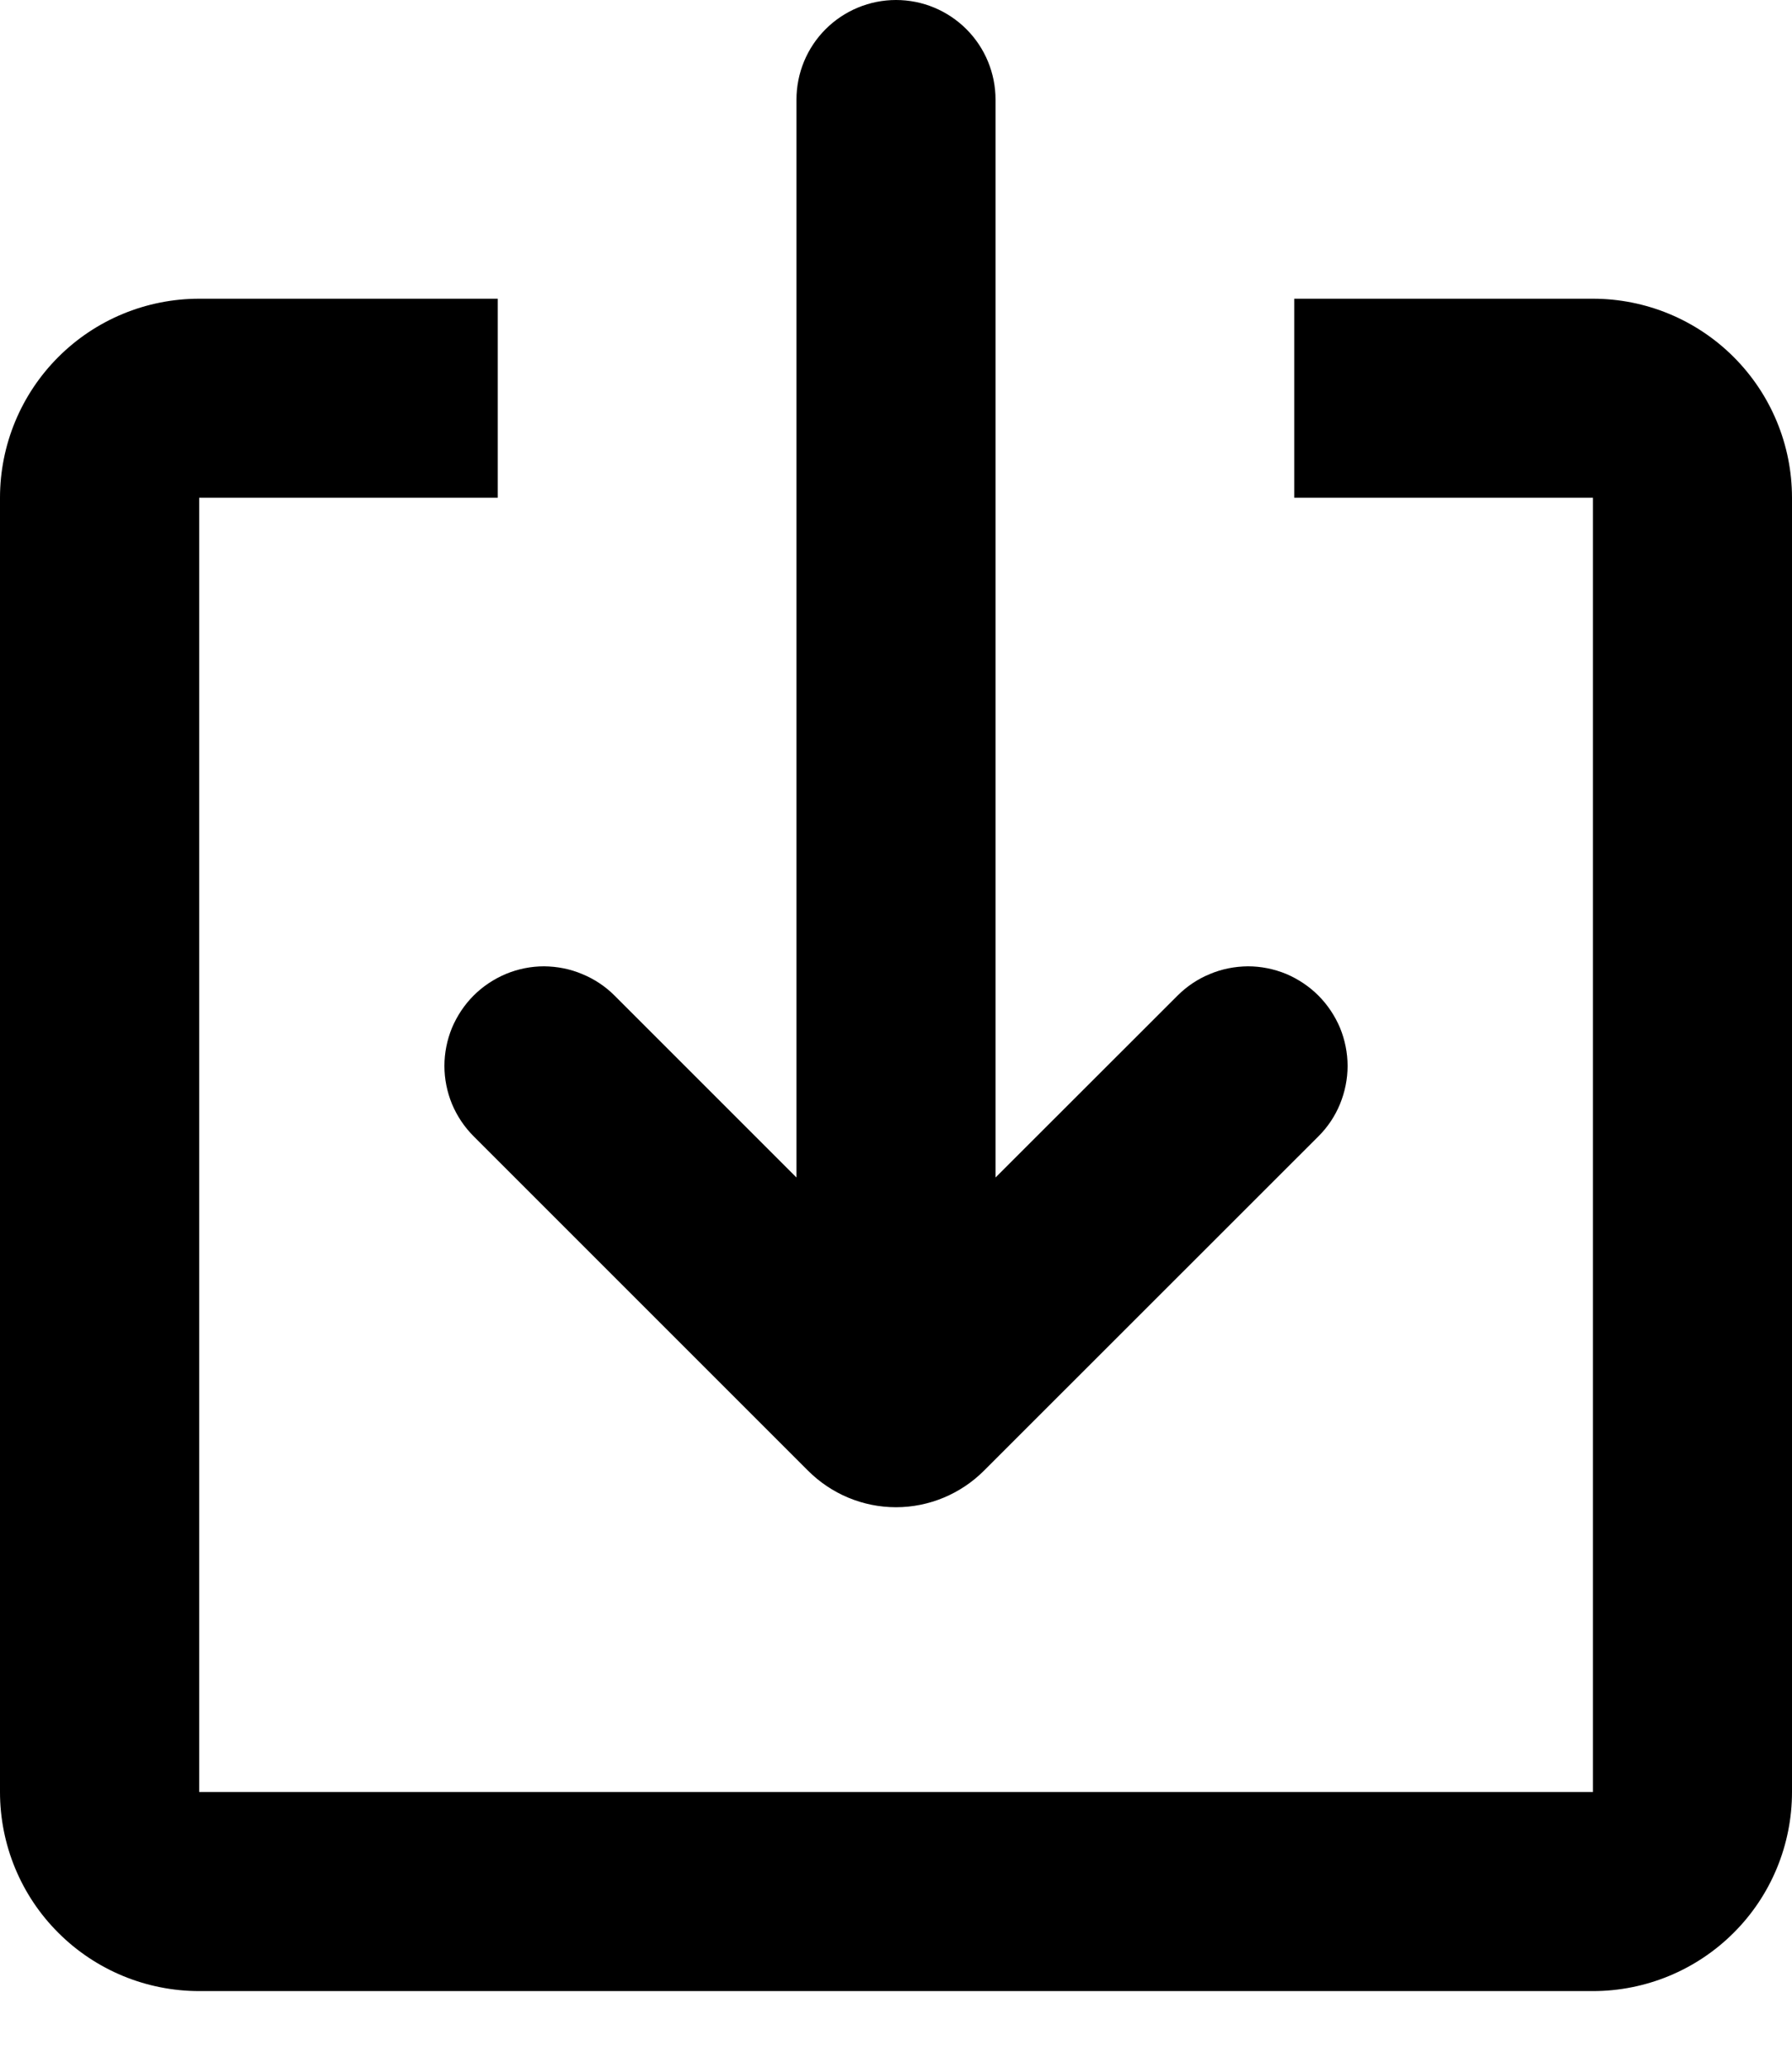 <svg width="13" height="15" viewBox="0 0 13 15" fill="none" xmlns="http://www.w3.org/2000/svg">
<path d="M3.611 2.167V3.611H1.445V13H11.556V3.611H9.389V2.167H11.556C11.939 2.167 12.306 2.319 12.577 2.59C12.848 2.861 13 3.228 13 3.611V13C13 13.383 12.848 13.751 12.577 14.021C12.306 14.292 11.939 14.444 11.556 14.444H1.445C1.061 14.444 0.694 14.292 0.423 14.021C0.152 13.751 0 13.383 0 13V3.611C0 3.228 0.152 2.861 0.423 2.59C0.694 2.319 1.061 2.167 1.445 2.167H3.611ZM6.5 0C6.692 0 6.875 0.076 7.011 0.212C7.146 0.347 7.222 0.531 7.222 0.722V8.542L8.543 7.222C8.61 7.155 8.689 7.102 8.777 7.066C8.864 7.029 8.958 7.011 9.053 7.01C9.148 7.01 9.242 7.029 9.33 7.065C9.417 7.102 9.497 7.155 9.564 7.222C9.631 7.289 9.684 7.369 9.721 7.456C9.757 7.544 9.776 7.638 9.776 7.733C9.776 7.827 9.757 7.921 9.721 8.009C9.685 8.097 9.632 8.176 9.565 8.243L7.138 10.669C6.969 10.838 6.739 10.934 6.5 10.934C6.26 10.934 6.031 10.838 5.862 10.669L3.436 8.243C3.369 8.176 3.316 8.097 3.279 8.009C3.243 7.921 3.224 7.827 3.224 7.733C3.224 7.638 3.243 7.544 3.279 7.456C3.316 7.369 3.369 7.289 3.436 7.222C3.503 7.155 3.583 7.102 3.671 7.065C3.758 7.029 3.852 7.01 3.947 7.01C4.042 7.011 4.136 7.029 4.223 7.066C4.311 7.102 4.391 7.155 4.458 7.222L5.778 8.542V0.722C5.778 0.531 5.854 0.347 5.989 0.212C6.125 0.076 6.309 0 6.5 0Z" fill="black"/>
</svg>
